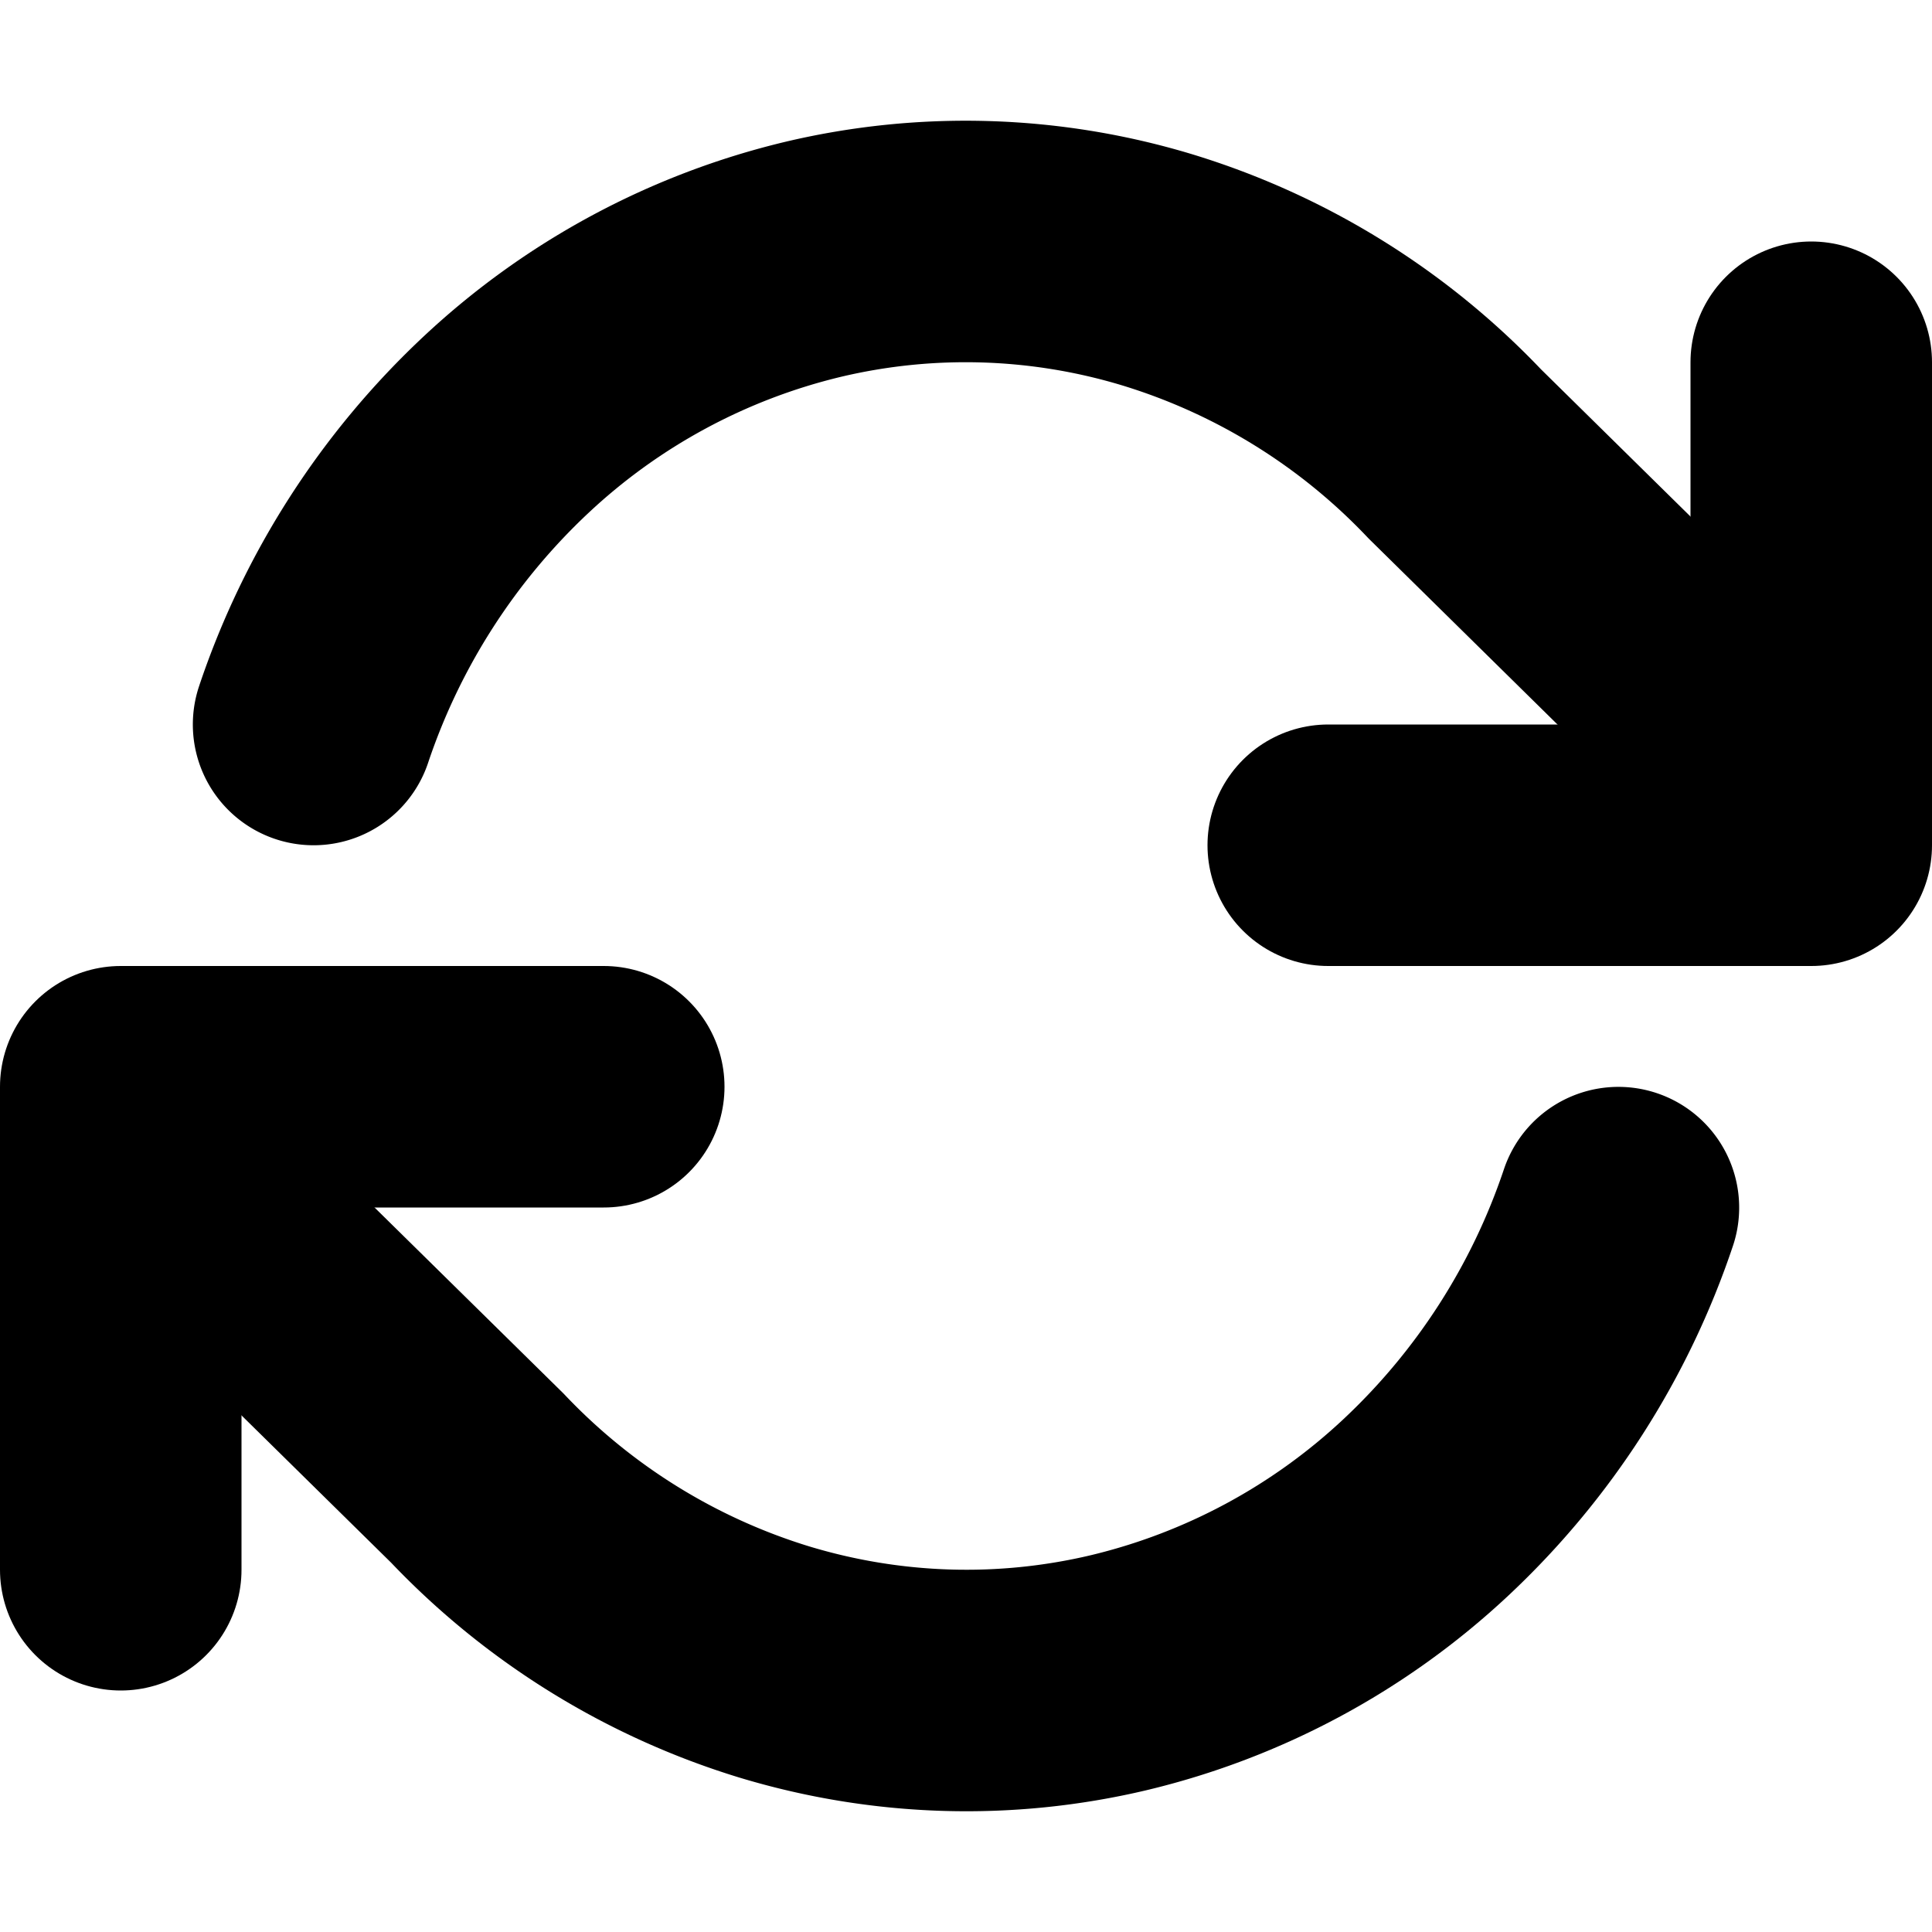 <svg xmlns="http://www.w3.org/2000/svg" width="16" height="16" focusable="false">
    <g id="tuiIconRefresh" xmlns="http://www.w3.org/2000/svg" transform="translate(-8,-8)">
        <svg x="50%" y="50%">
            <svg width="16" height="16" viewBox="0 0 16 16" fill="none" xmlns="http://www.w3.org/2000/svg">
                <path
                    d="M15 3v4h-4M1 13V9h4"
                    stroke="currentColor"
                    stroke-width="2"
                    stroke-linecap="round"
                    stroke-linejoin="round"
                />
                <path
                    d="M2.597 6a6.025 6.025 0 0 1 1.595-2.484 5.639 5.639 0 0 1 2.54-1.368 5.475 5.475 0 0 1 2.856.088 5.68 5.68 0 0 1 2.46 1.523L15 6.666M1 9.334l2.953 2.907a5.678 5.678 0 0 0 2.46 1.523c.929.281 1.91.312 2.854.088a5.638 5.638 0 0 0 2.541-1.368 6.023 6.023 0 0 0 1.595-2.483"
                    stroke="currentColor"
                    stroke-width="2"
                    stroke-linecap="round"
                    stroke-linejoin="round"
                />
            </svg>
        </svg>
    </g>
</svg>
